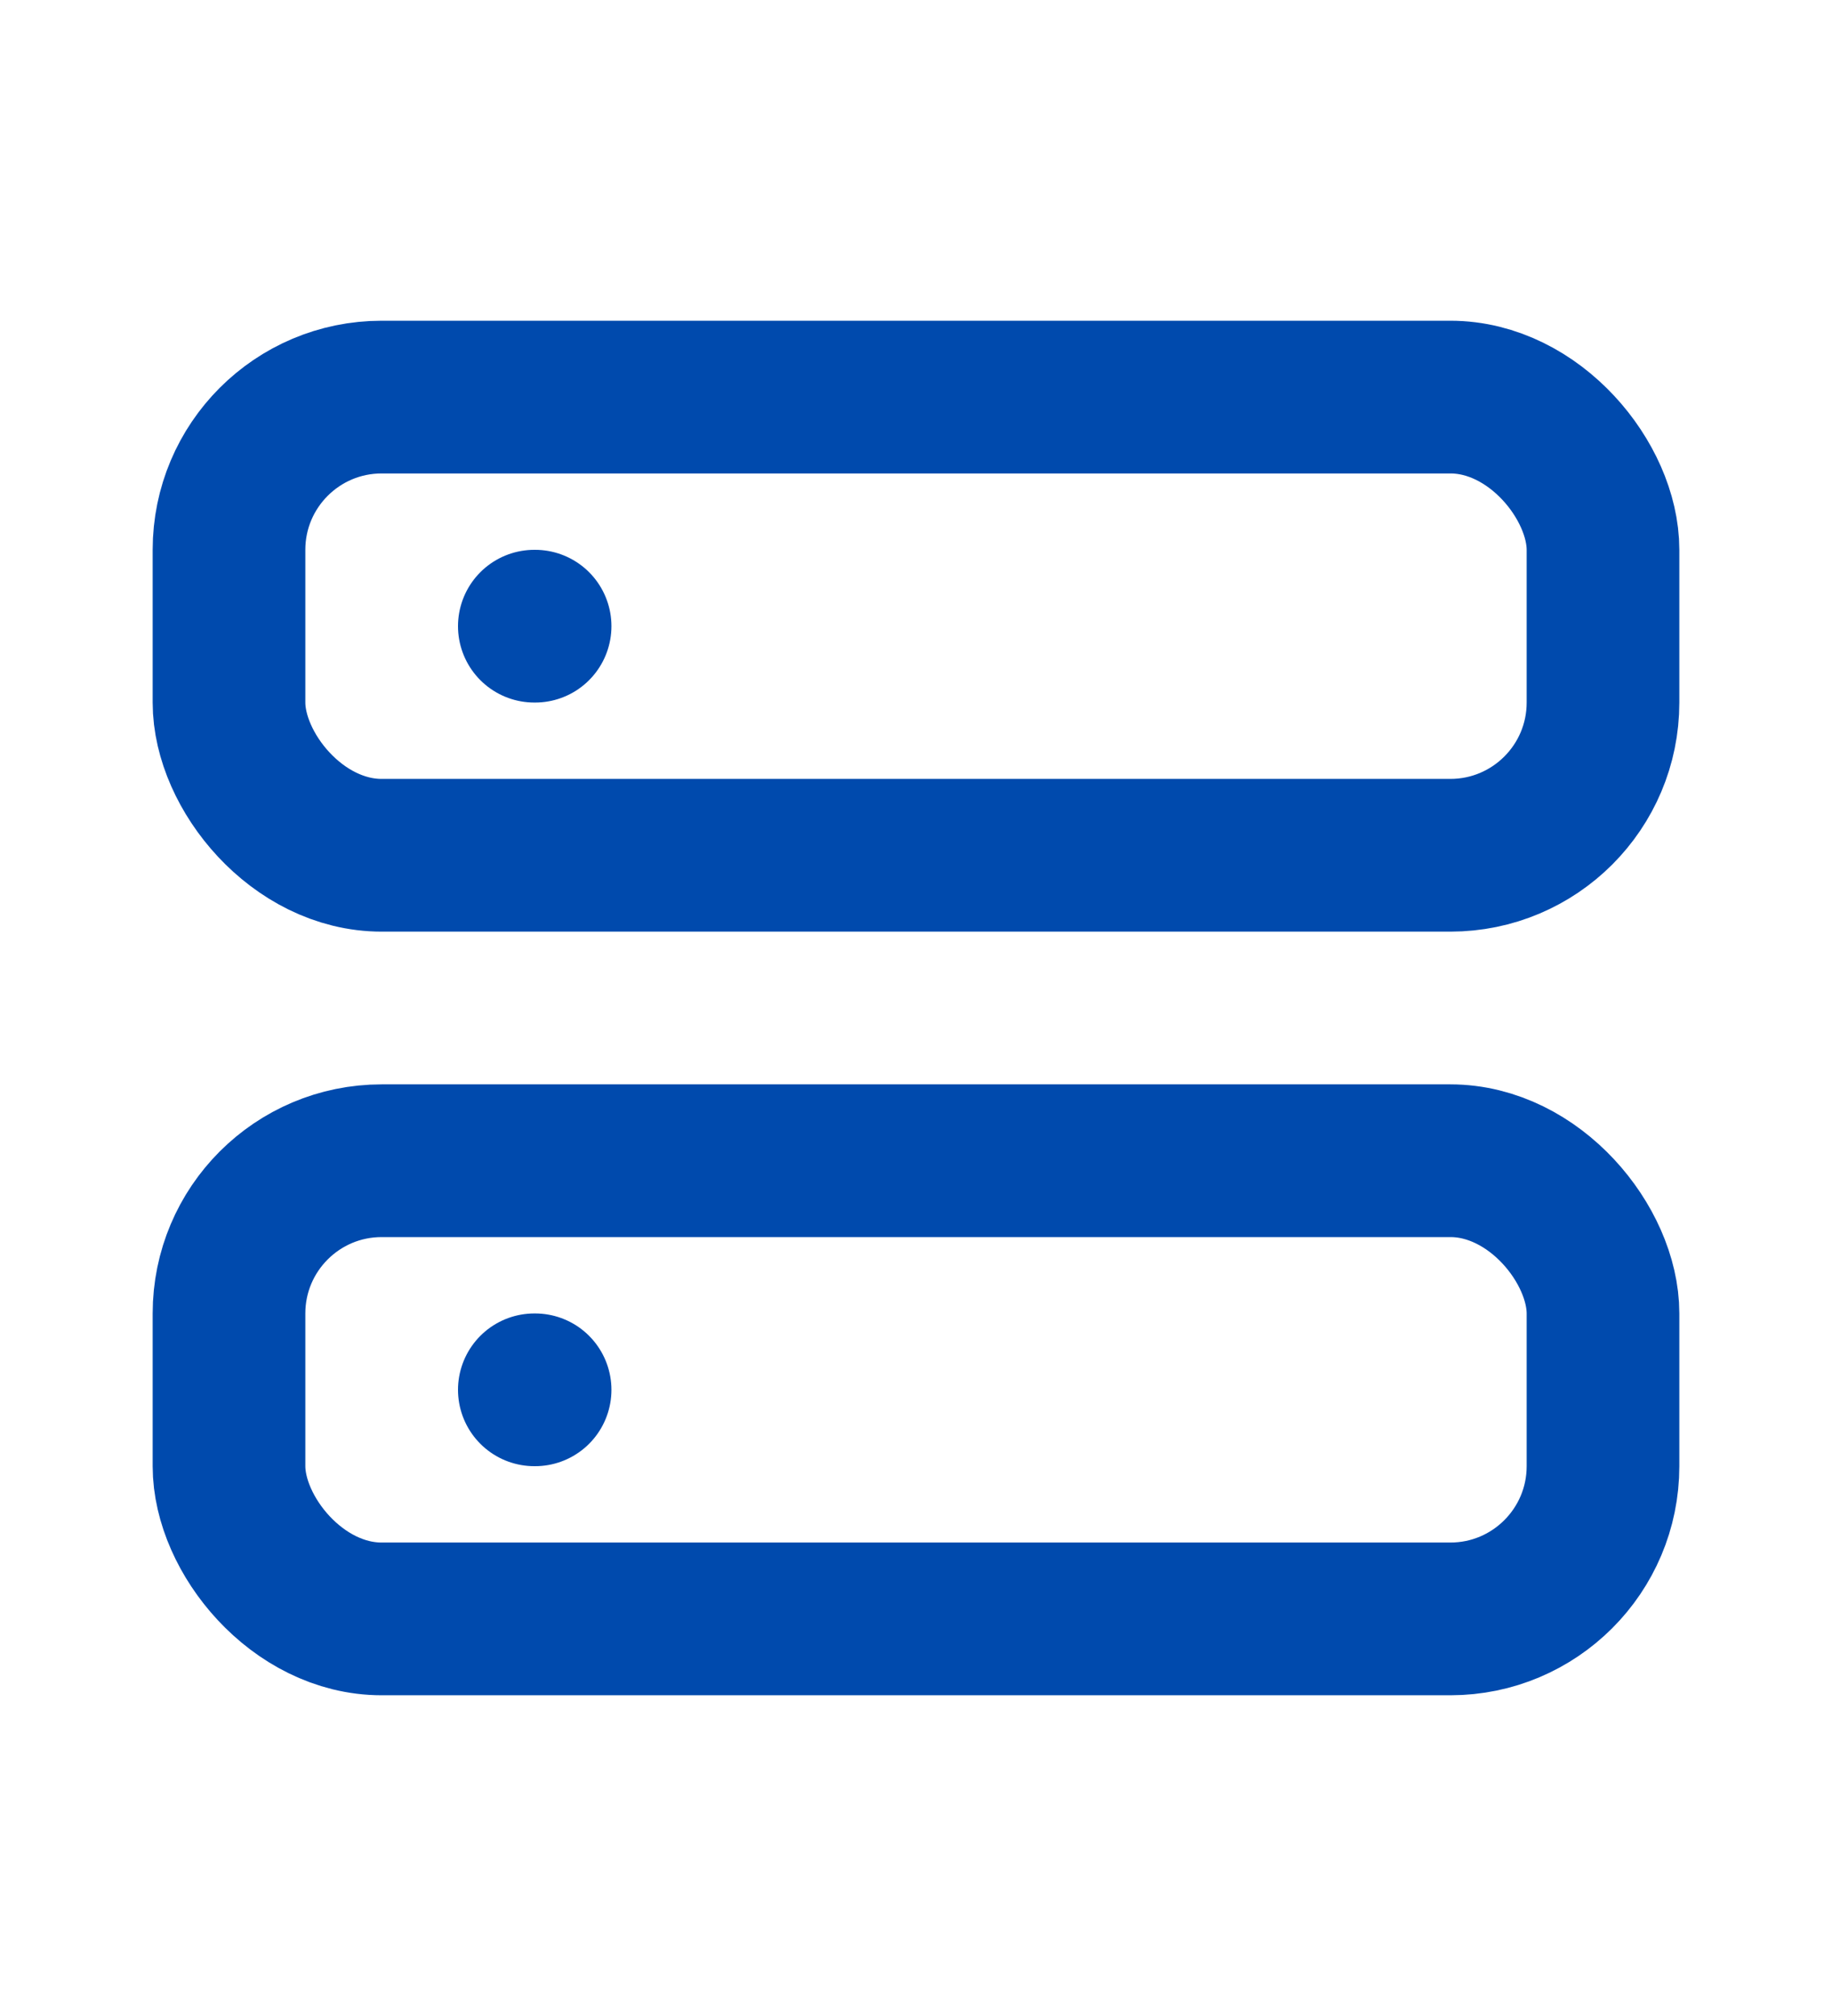 <svg xmlns="http://www.w3.org/2000/svg" width="30" height="33" fill="none" stroke="#004aad" stroke-width="2" stroke-linecap="round" stroke-linejoin="round" viewBox="0 0 24 24">
  <rect x="3" y="4" width="18" height="6" rx="2" ry="2"></rect>
  <rect x="3" y="14" width="18" height="6" rx="2" ry="2"></rect>
  <path d="M7 7h.01M7 17h.01"></path>
</svg>
